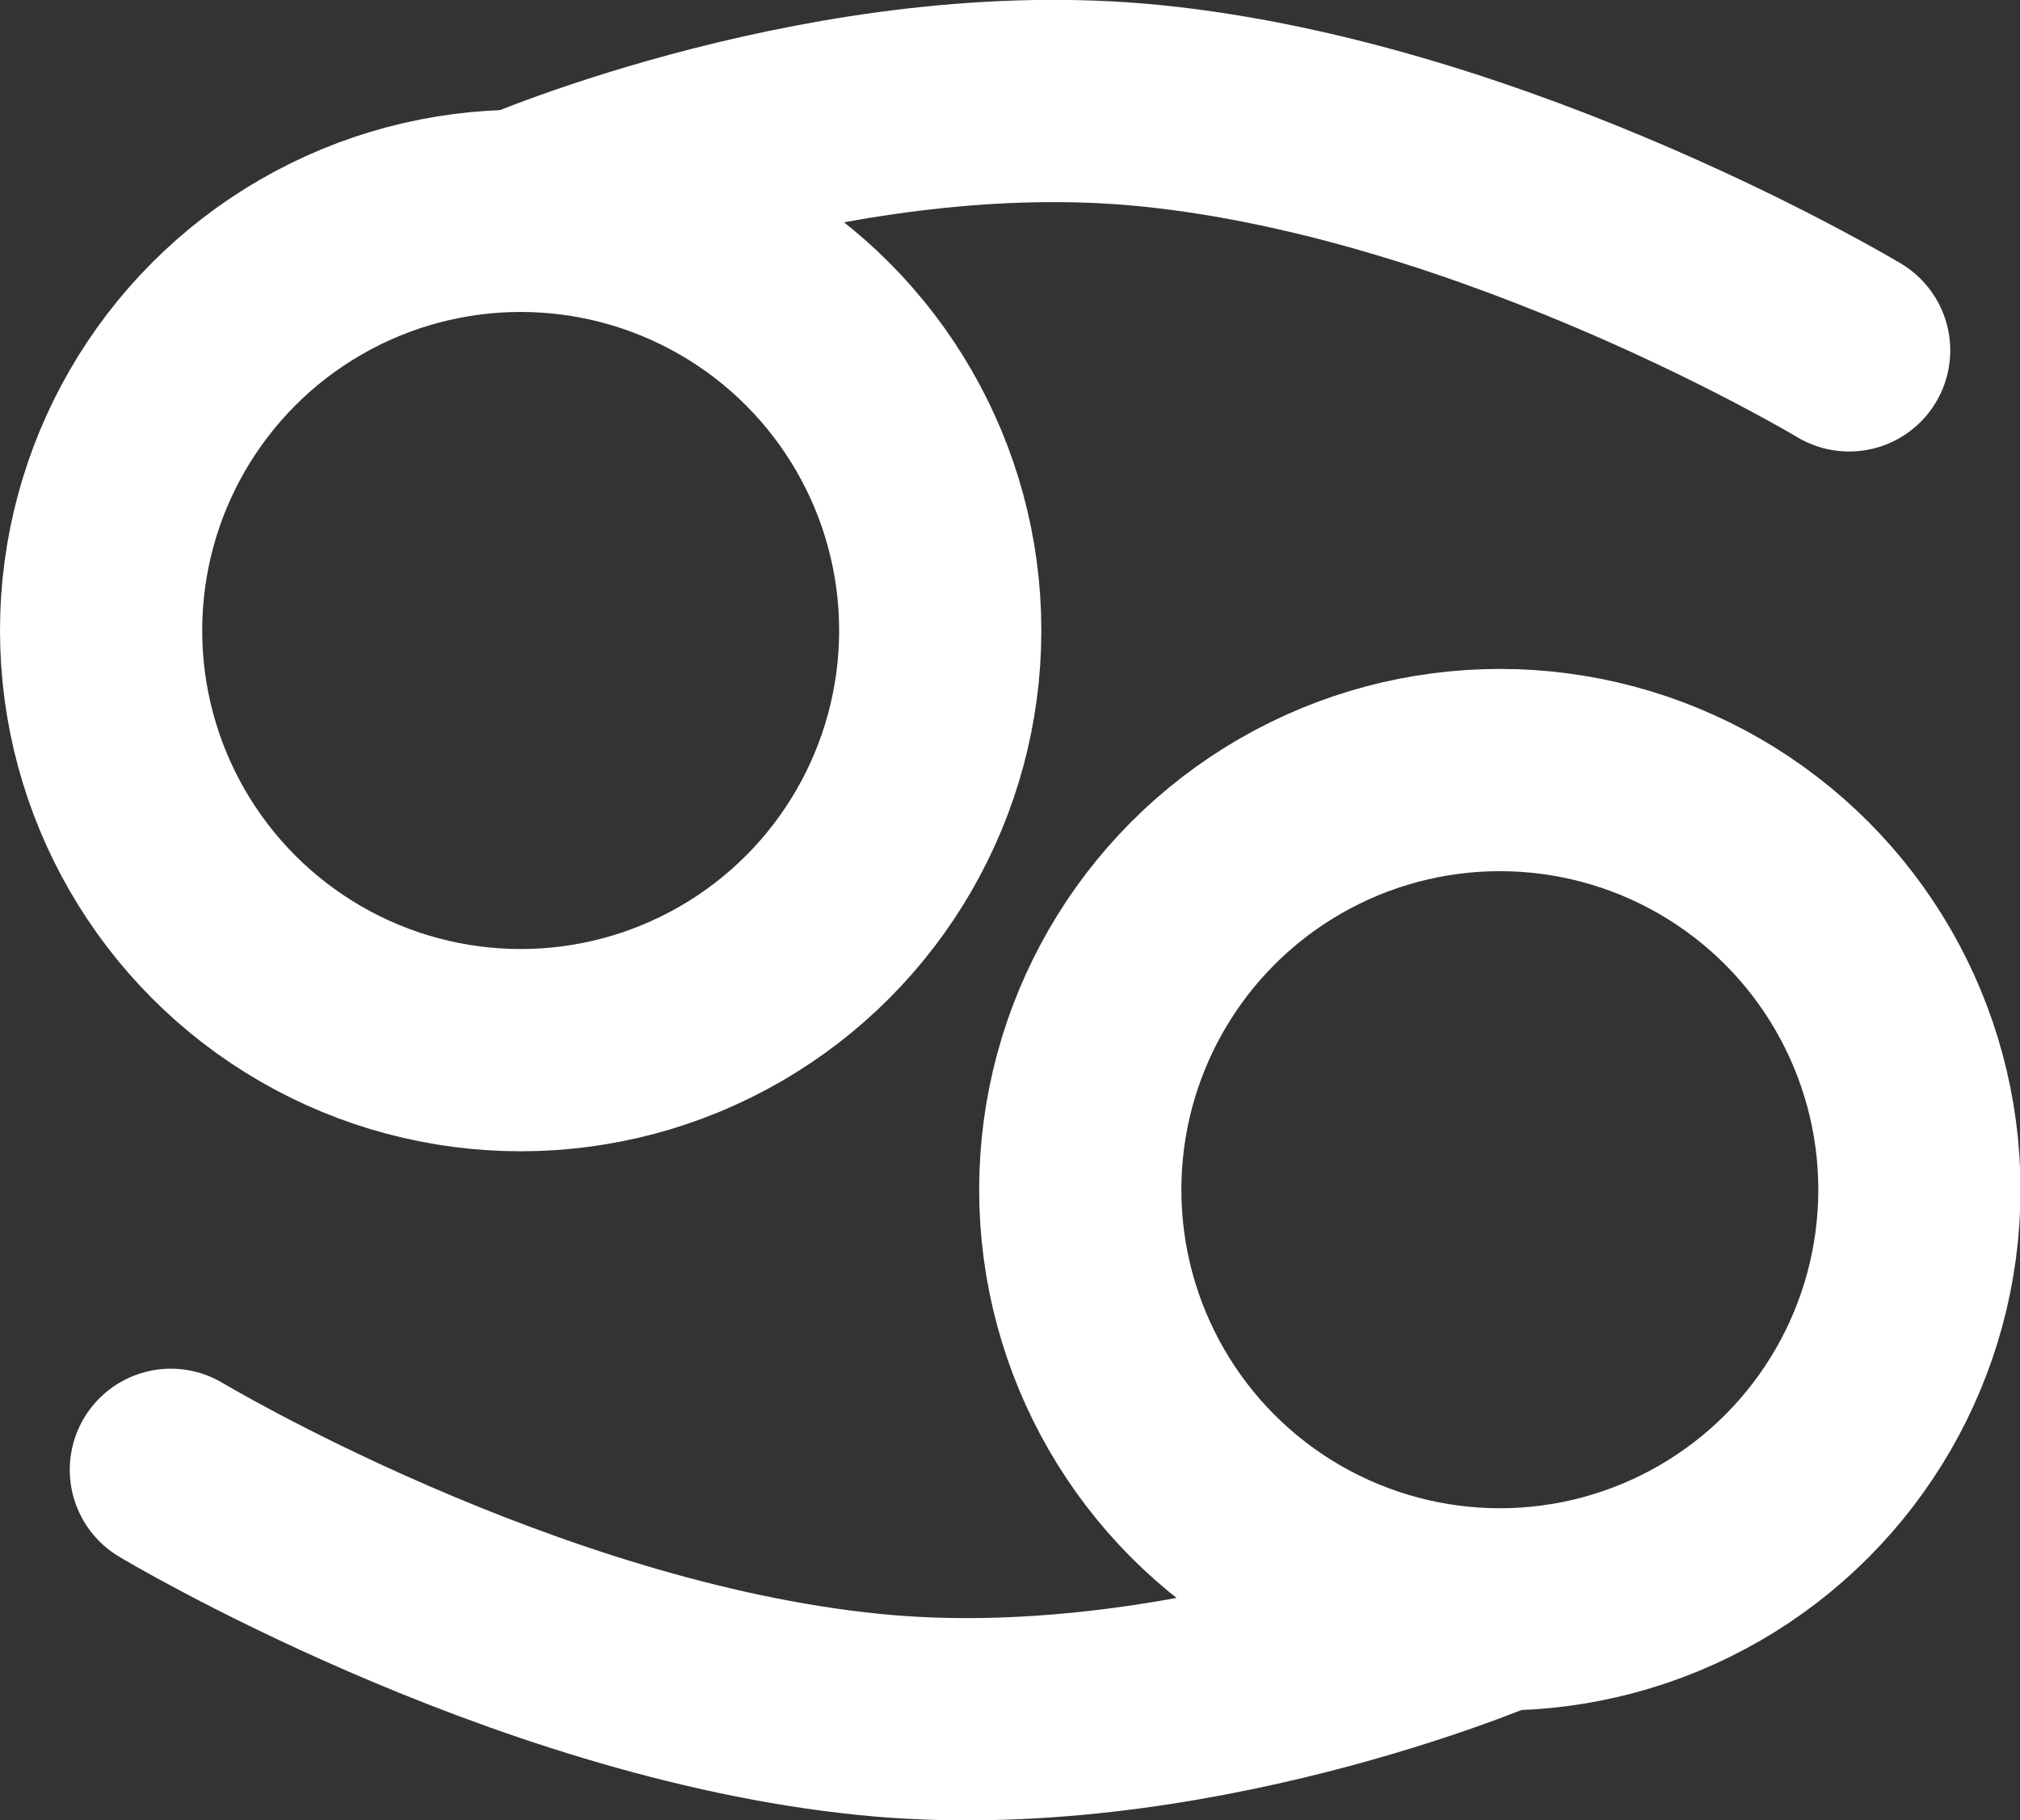 <svg xmlns="http://www.w3.org/2000/svg" viewBox="0 0 39.96 36"><rect x="0" y="0" width="39.96" height="36" fill="#333333" stroke="none"/><defs><style>.cls-1{fill:none;stroke:#fff;stroke-linecap:round;stroke-miterlimit:10;stroke-width:4px;}</style></defs><title>Cancer</title><g id="Layer_2" data-name="Layer 2"><g id="sketch3"><circle class="cls-1" cx="10.3" cy="12.47" r="8.3"/><path class="cls-1" d="M36.58,6.93S29.67,2.78,22.75,2.09C16.56,1.47,10.3,4.17,10.3,4.17"/><circle class="cls-1" cx="29.67" cy="23.53" r="8.3"/><path class="cls-1" d="M3.38,29.07s6.92,4.15,13.83,4.84c6.19.62,12.45-2.07,12.45-2.07"/></g></g></svg>